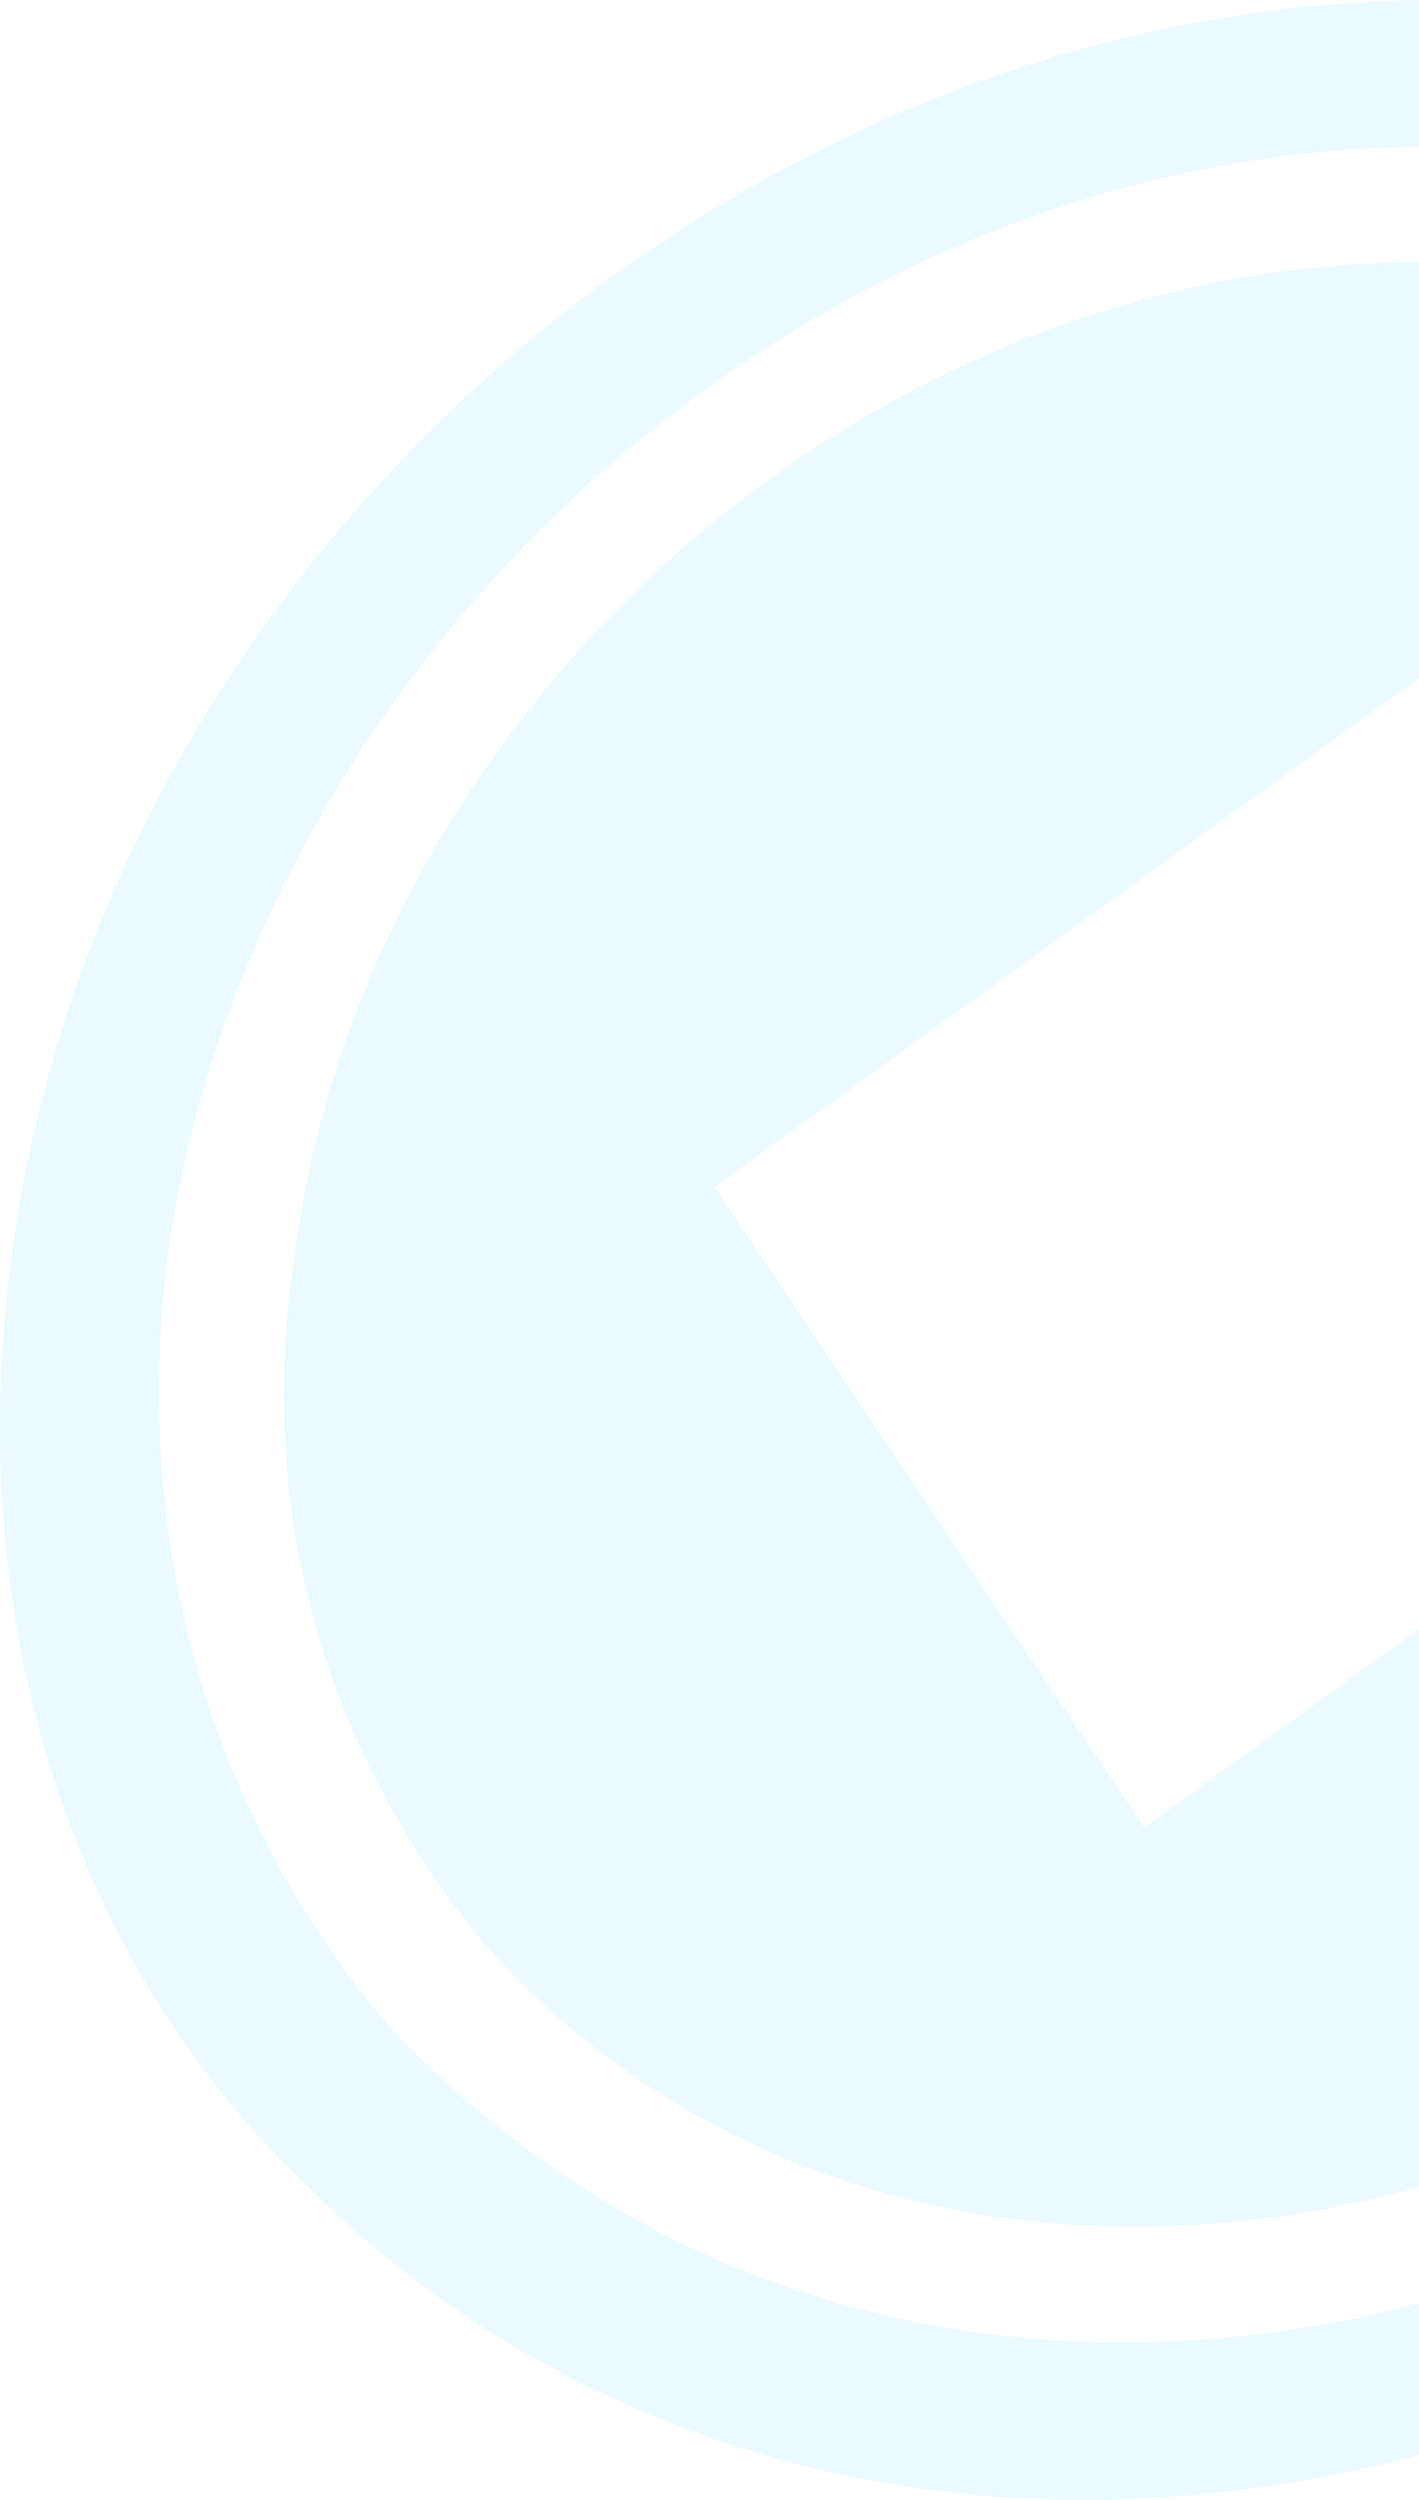 <svg width="180" height="317" viewBox="0 0 180 317" fill="none" xmlns="http://www.w3.org/2000/svg">
<path opacity="0.1" fill-rule="evenodd" clip-rule="evenodd" d="M1.584 158.5C13.546 70.592 94.626 0 182.351 0C268.746 0 329.888 70.592 317.926 158.5C309.951 217.105 270.076 269.05 219.567 295.689C194.313 309.008 166.401 317 137.159 317C97.284 317 62.726 301.017 38.801 277.042C9.559 249.071 -5.062 206.45 1.584 158.5ZM142.476 297.021C219.567 297.021 290.013 234.42 300.646 158.5C305.963 121.206 295.33 86.576 274.063 59.937C251.467 33.298 218.238 18.647 181.021 18.647C103.93 18.647 33.484 81.248 21.521 157.168C16.205 195.794 26.838 230.424 49.434 257.063C73.359 282.37 105.259 297.021 142.476 297.021ZM37.472 158.5C46.776 89.24 110.576 33.298 179.693 33.298C212.922 33.298 240.835 46.618 262.101 69.26C282.039 91.903 291.343 123.87 286.026 157.168C276.722 226.429 212.922 282.37 143.806 282.37C110.576 282.37 81.335 269.05 61.397 246.408C41.46 222.433 32.156 191.798 37.472 158.5ZM90.639 150.508L145.135 231.756L235.518 166.492L181.022 85.244L90.639 150.508Z" fill="#2CD1F8"/>
</svg>
